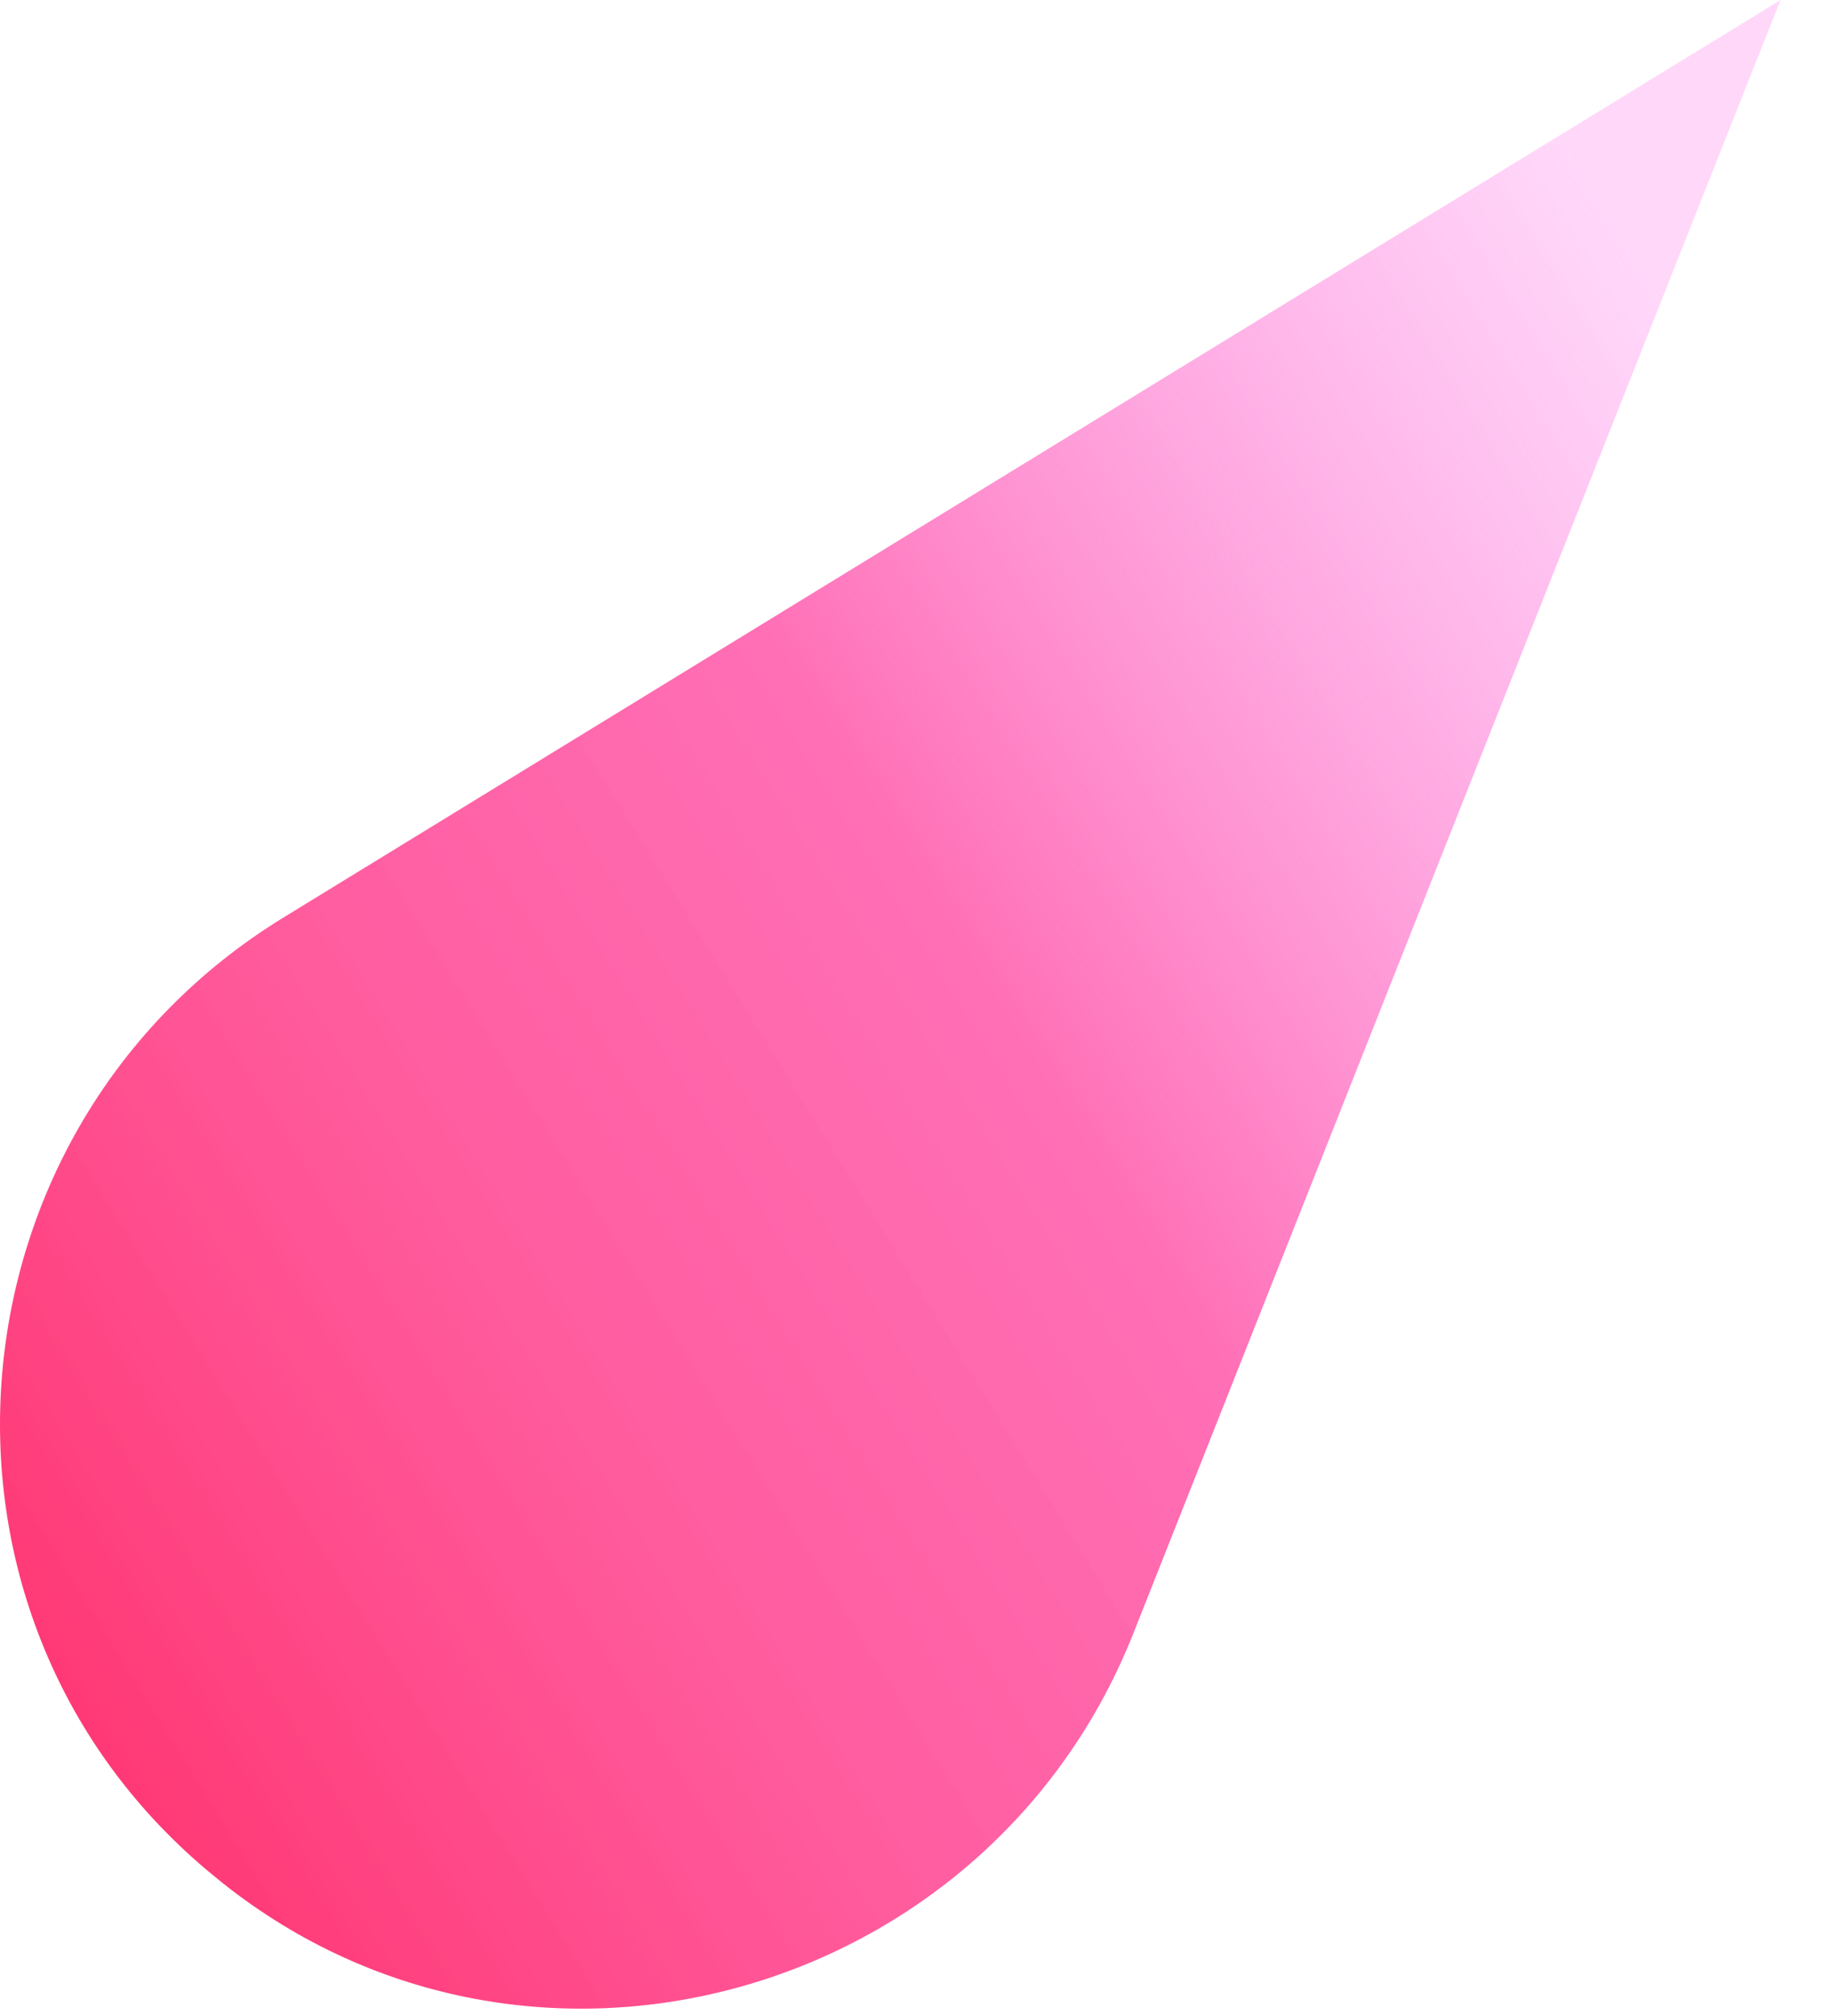 <svg xmlns="http://www.w3.org/2000/svg" xmlns:xlink="http://www.w3.org/1999/xlink" viewBox="0 0 200 220">
    <defs>
        <linearGradient id="fruit_gradient" x1="100%" y1="0%" x2="0%" y2="70%">
            <stop offset="0.1" stop-color="#ff7ded" stop-opacity="0.3"/>
            <stop offset="0.5" stop-color="#ff56a9" stop-opacity="0.85"/>
            <stop offset="0.75" stop-color="#ff4992" stop-opacity="0.9"/>
            <stop offset="1" stop-color="#ff3875"/>
        </linearGradient>
    </defs>
    <path id="bigfruit" style="fill:url(#fruit_gradient)" d="M194.38,0,30.92,100.14C-6.34,123-10.87,175.77,22.49,204c.61.52,1.23,1,1.85,1.52,33.6,26.68,83.58,12.61,99.39-27.28L194.38,0Z"/>
</svg>
